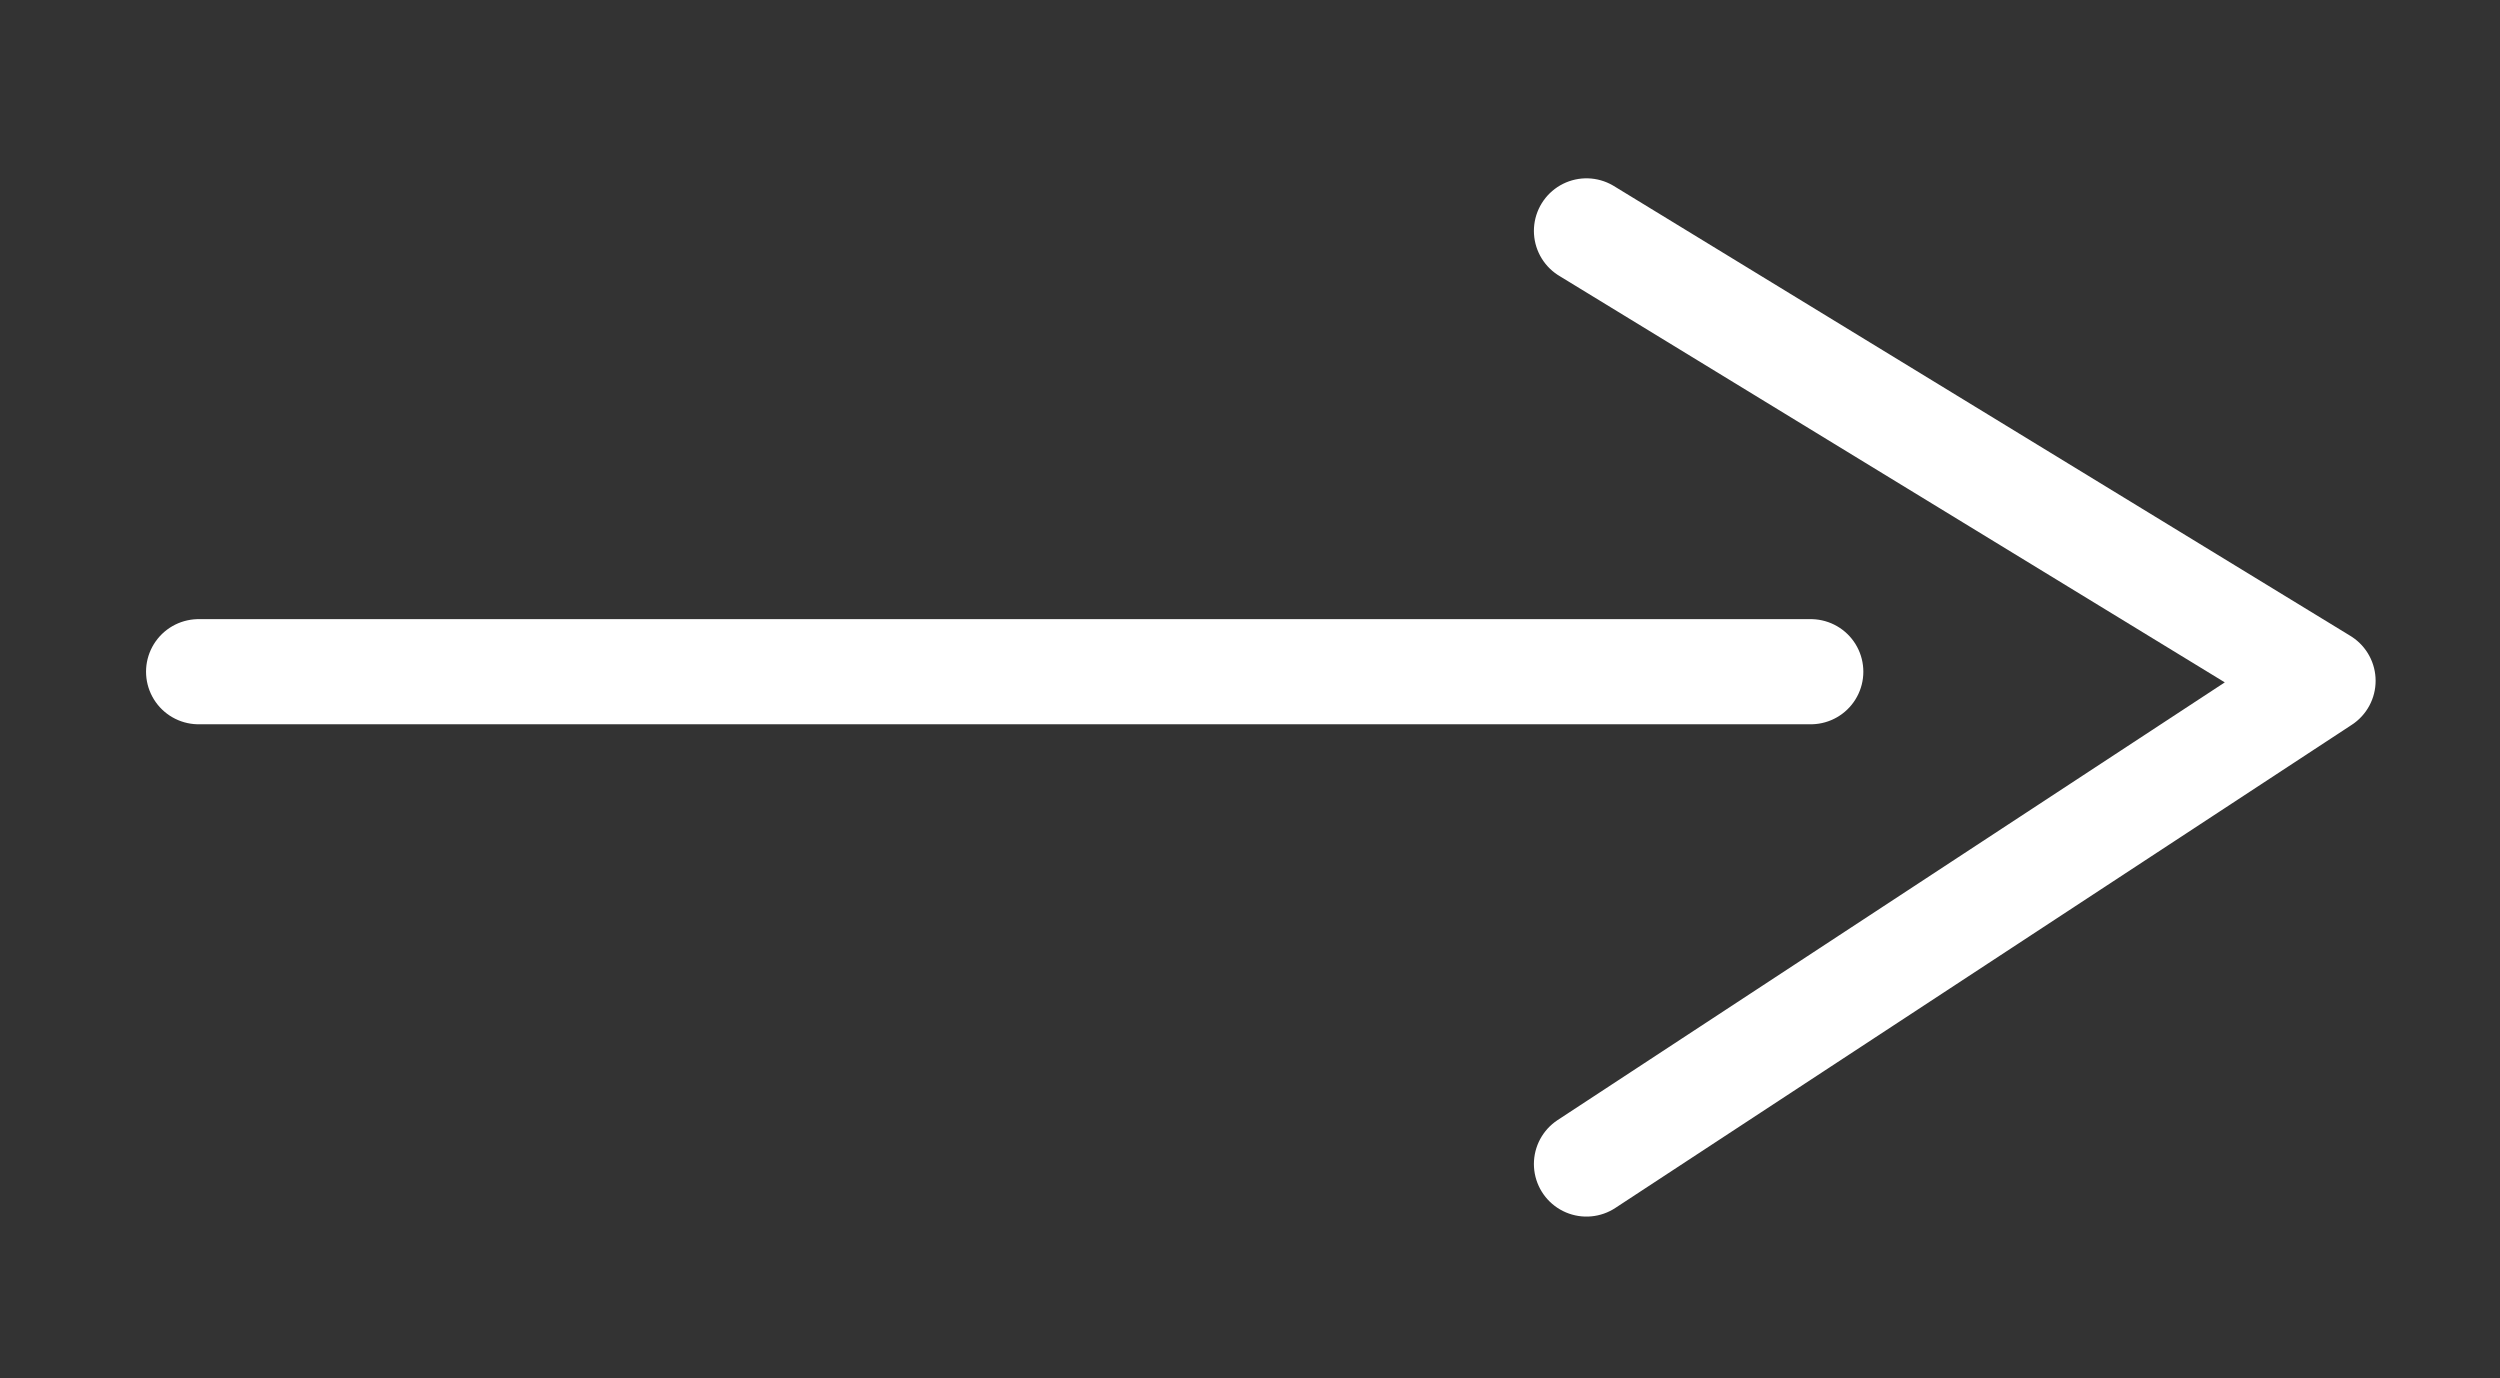 <?xml version="1.0" encoding="utf-8"?>
<!-- Generator: Adobe Illustrator 16.0.0, SVG Export Plug-In . SVG Version: 6.00 Build 0)  -->
<!DOCTYPE svg PUBLIC "-//W3C//DTD SVG 1.1//EN" "http://www.w3.org/Graphics/SVG/1.1/DTD/svg11.dtd">
<svg version="1.1" id="Camada_1" xmlns="http://www.w3.org/2000/svg" xmlns:xlink="http://www.w3.org/1999/xlink" x="0px" y="0px"
	 width="71.333px" height="39.333px" viewBox="0 0 71.333 39.333" enable-background="new 0 0 71.333 39.333" xml:space="preserve">
<rect x="0" y="0" width="71.333" height="39.333" fill="#333333" stroke="none"/>
<g>
	
		<line fill="none" stroke="#FFFFFF" stroke-width="3" stroke-linecap="round" stroke-miterlimit="10" x1="5.667" y1="19.166" x2="51.667" y2="19.166"/>
	
		<polyline fill="none" stroke="#FFFFFF" stroke-width="3" stroke-linecap="round" stroke-linejoin="round" stroke-miterlimit="10" points="
		45.267,6.588 66.284,19.425 45.267,33.213 	"/>
</g>
</svg>
